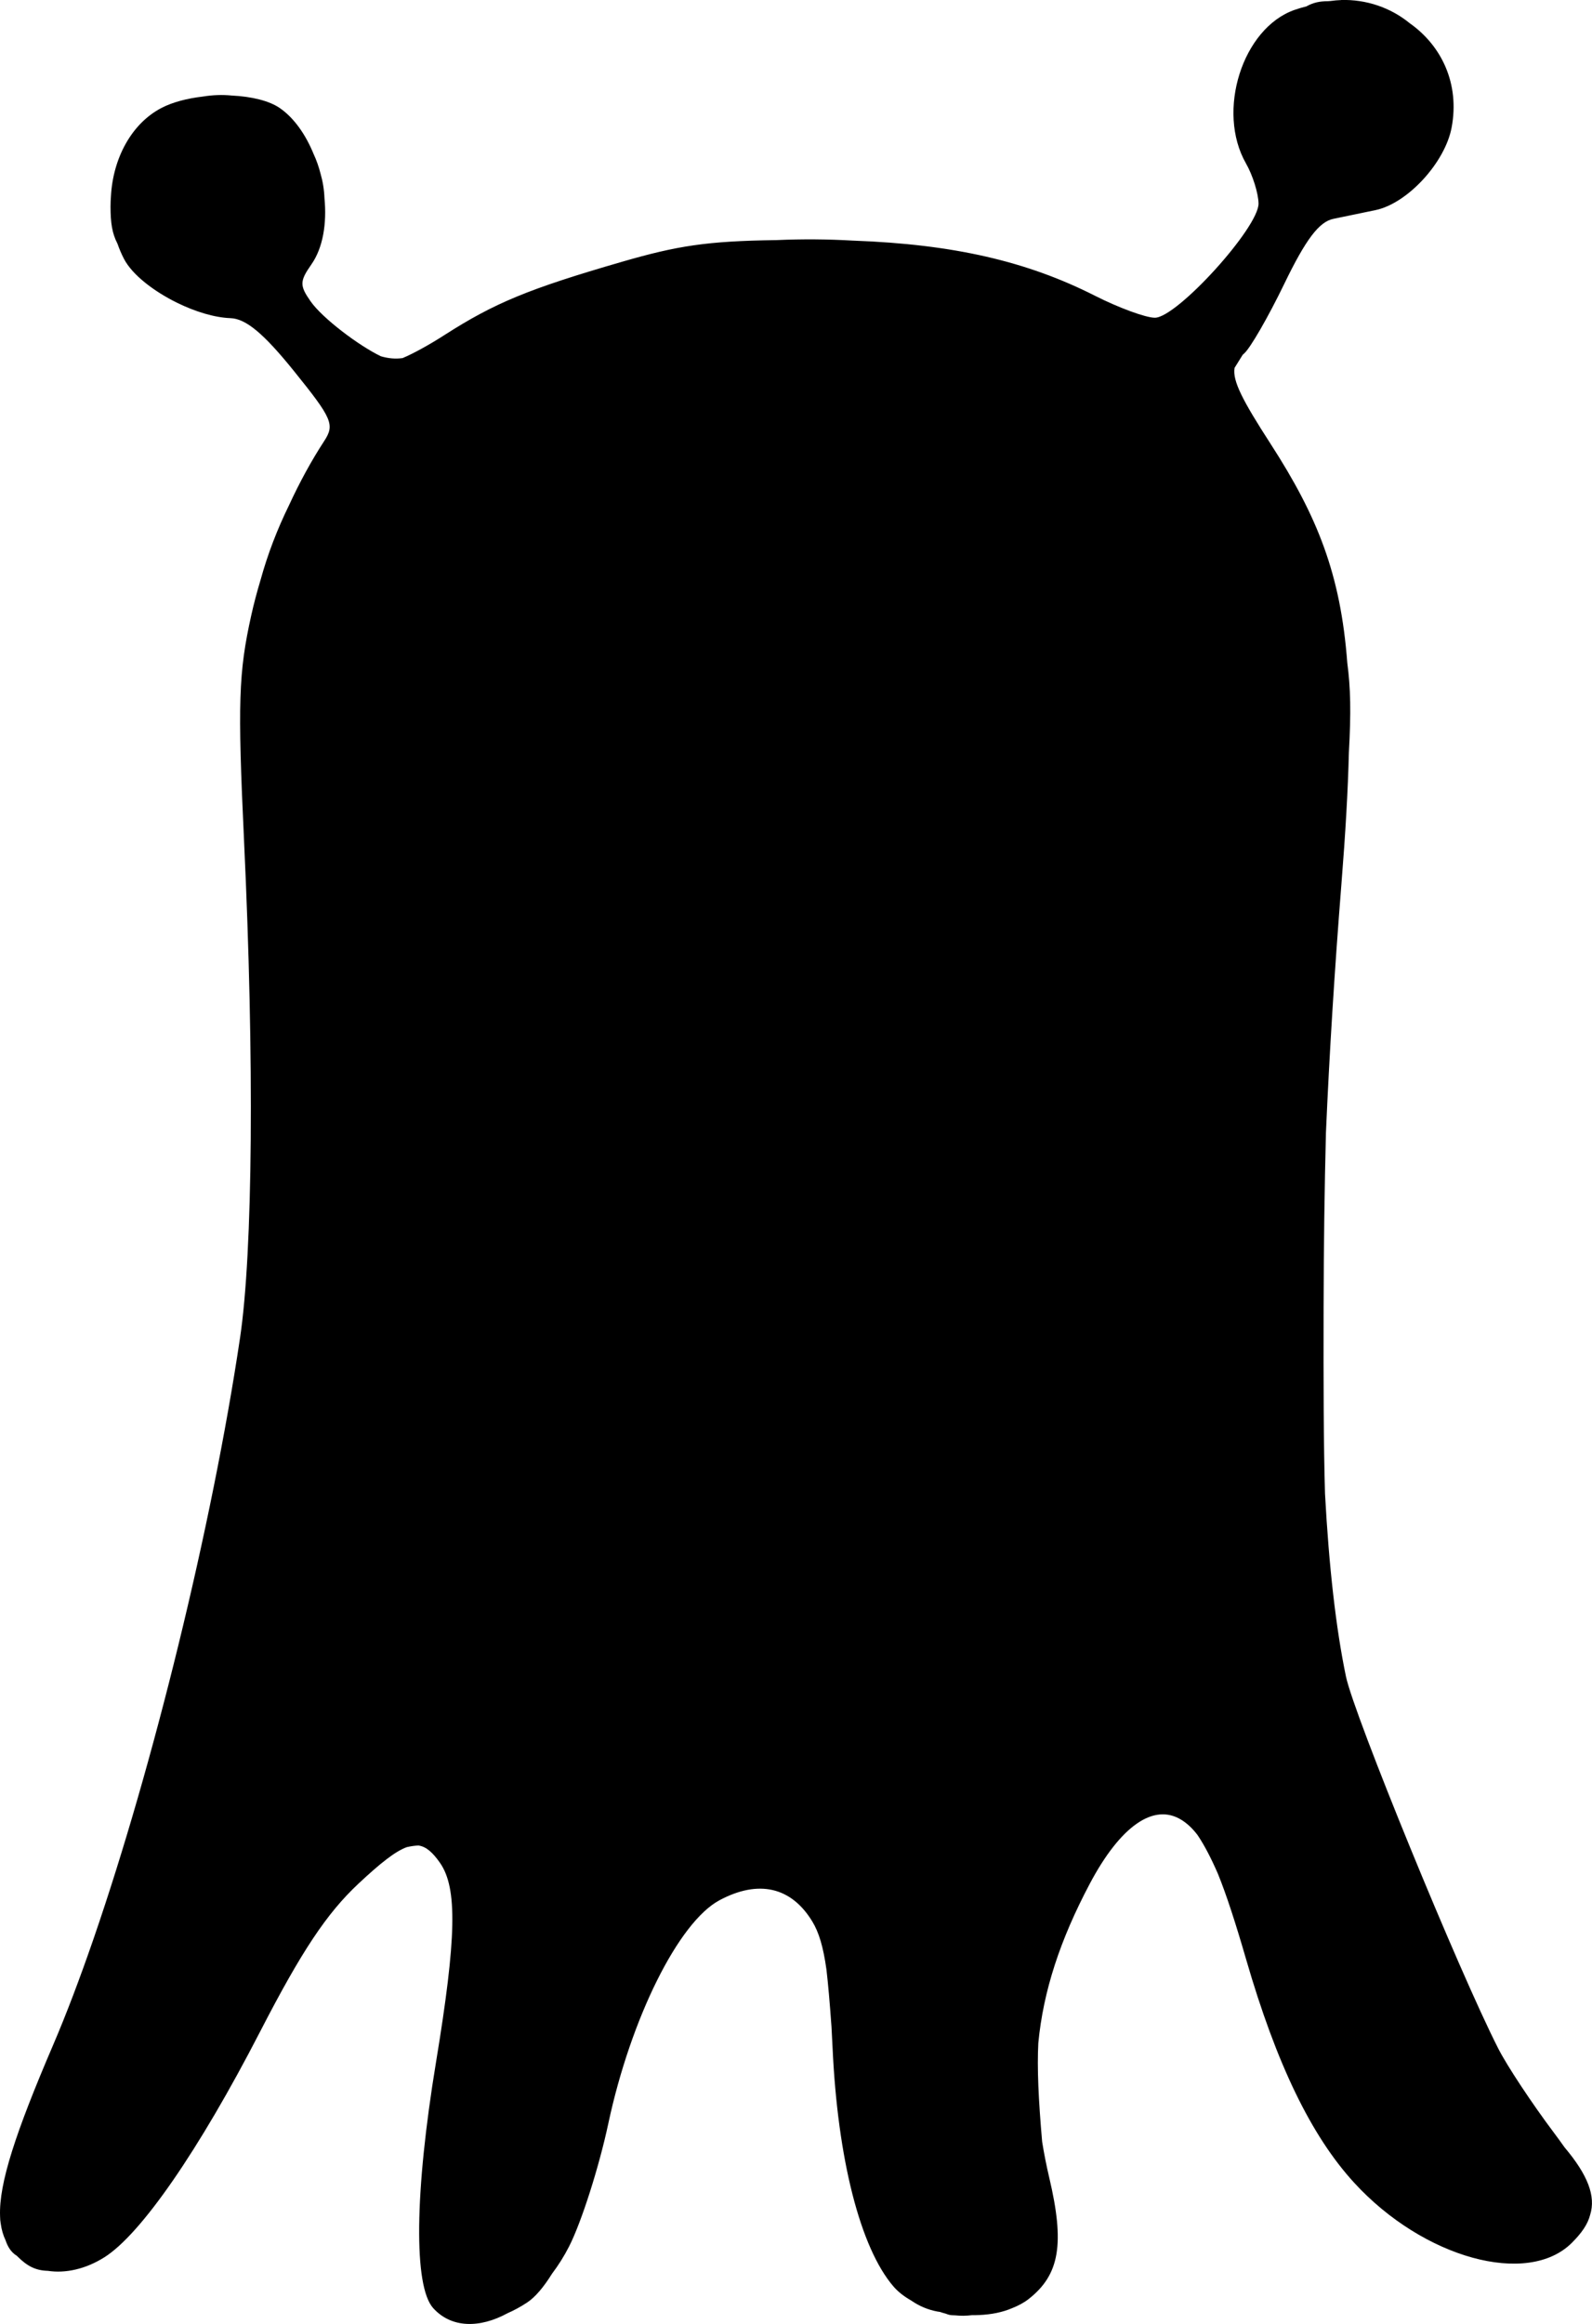 <?xml version="1.0" encoding="UTF-8" standalone="no"?>
<!-- Created with Inkscape (http://www.inkscape.org/) -->

<svg
   xmlns:dc="http://purl.org/dc/elements/1.1/"
   xmlns:cc="http://creativecommons.org/ns#"
   xmlns:rdf="http://www.w3.org/1999/02/22-rdf-syntax-ns#"
   xmlns:svg="http://www.w3.org/2000/svg"
   xmlns="http://www.w3.org/2000/svg"
   xmlns:sodipodi="http://sodipodi.sourceforge.net/DTD/sodipodi-0.dtd"
   xmlns:inkscape="http://www.inkscape.org/namespaces/inkscape"
   width="86.091mm"
   height="125.622mm"
   viewBox="0 0 86.091 125.622"
   version="1.1"
   id="svg1372"
   inkscape:version="0.92.5 (2060ec1f9f, 2020-04-08)"
   sodipodi:docname="MonsterBody3.svg">
  <defs
     id="defs1366" />
  <sodipodi:namedview
     id="base"
     pagecolor="#ffffff"
     bordercolor="#666666"
     borderopacity="1.0"
     inkscape:pageopacity="0.0"
     inkscape:pageshadow="2"
     inkscape:zoom="0.35"
     inkscape:cx="-311.59279"
     inkscape:cy="117.39545"
     inkscape:document-units="mm"
     inkscape:current-layer="layer1"
     showgrid="false"
     inkscape:window-width="1920"
     inkscape:window-height="1055"
     inkscape:window-x="0"
     inkscape:window-y="0"
     inkscape:window-maximized="1" />
  <g
     inkscape:label="Layer 1"
     inkscape:groupmode="layer"
     id="layer1"
     transform="translate(-55.984,-54.272)">
    <path
       inkscape:connector-curvature="0"
       style="fill:#000000;stroke-width:0.463"
       d="m 128.515,54.275 v 0 c -0.198,0.006 -0.397,0.026 -0.595,0.053 -0.03,-0.003 -0.069,0.004 -0.105,0.008 -0.467,-2.6e-5 -0.818,0.076 -1.179,0.279 -0.214,0.055 -0.428,0.116 -0.643,0.191 -2.819,0.983 -4.244,5.478 -2.63,8.3 0.364,0.637 0.669,1.611 0.679,2.164 0.021,1.293 -4.412,6.177 -5.606,6.177 -0.493,0 -1.951,-0.535 -3.242,-1.189 -3.671,-1.86 -7.642,-2.779 -13.047,-2.978 -0.005,-1.85e-4 -0.01,0 -0.015,0 -1.386,-0.081 -2.777,-0.091 -4.164,-0.029 -0.003,1.32e-4 -0.006,-1.32e-4 -0.009,0 -3.75,0.052 -5.345,0.304 -8.35,1.175 -5.045,1.462 -6.887,2.223 -9.61,3.97 -0.848,0.544 -1.713,1.013 -2.246,1.233 -0.377,0.053 -0.763,0.022 -1.173,-0.099 -1.188,-0.569 -3.159,-2.056 -3.796,-2.964 -0.602,-0.859 -0.598,-1.092 0.04,-2.002 0.632,-0.902 0.838,-2.227 0.706,-3.584 -0.017,-0.456 -0.09,-0.9 -0.213,-1.325 -0.094,-0.368 -0.217,-0.722 -0.373,-1.056 -0.422,-1.032 -1.038,-1.932 -1.816,-2.477 -0.58,-0.406 -1.551,-0.634 -2.606,-0.685 -0.505,-0.051 -1.035,-0.034 -1.579,0.056 -0.827,0.096 -1.614,0.297 -2.217,0.609 -1.644,0.85 -2.633,2.748 -2.742,4.769 -0.014,0.185 -0.023,0.372 -0.023,0.562 0,0.87 0.08,1.443 0.376,2.013 0.097,0.278 0.213,0.552 0.35,0.817 0.438,0.847 1.591,1.746 2.877,2.377 0.968,0.475 2.011,0.798 2.885,0.83 0.834,0.03 1.795,0.831 3.43,2.857 2.08,2.578 2.217,2.897 1.633,3.791 -0.685,1.048 -1.326,2.225 -1.897,3.461 -0.646,1.32 -1.155,2.644 -1.544,4.053 -0.193,0.641 -0.362,1.279 -0.501,1.906 -0.686,3.084 -0.739,4.736 -0.39,12.16 0.561,11.923 0.478,22.238 -0.216,26.896 -1.53,10.263 -4.711,23.14 -7.889,32.385 -0.018,0.053 -0.036,0.106 -0.055,0.16 -0.727,2.104 -1.453,4.019 -2.159,5.665 -2.041,4.758 -2.936,7.488 -2.874,9.245 5.29e-4,0.012 5.29e-4,0.023 0.001,0.035 0.001,0.137 0.013,0.265 0.035,0.384 0.046,0.337 0.134,0.636 0.262,0.904 0.123,0.371 0.314,0.65 0.578,0.817 0.008,0.005 0.018,0.009 0.026,0.014 0.009,0.009 0.017,0.019 0.026,0.028 0.541,0.541 0.99,0.772 1.657,0.791 0.954,0.146 2.04,-0.093 3.053,-0.73 1.984,-1.247 5.12,-5.79 8.427,-12.204 2.237,-4.34 3.599,-6.388 5.316,-7.994 1.184,-1.108 1.987,-1.745 2.611,-1.974 0.228,-0.051 0.441,-0.083 0.636,-0.089 0.421,0.06 0.772,0.38 1.16,0.934 0.952,1.359 0.899,4.037 -0.214,10.787 -1.158,7.02 -1.215,12.11 -0.15,13.287 0.987,1.09 2.523,1.09 4.02,0.274 0.348,-0.152 0.701,-0.343 1.054,-0.575 0.439,-0.288 0.898,-0.831 1.354,-1.565 0.34,-0.449 0.654,-0.945 0.928,-1.485 0.663,-1.308 1.613,-4.287 2.111,-6.62 1.22,-5.709 3.8,-10.893 6.012,-12.077 2.109,-1.129 3.884,-0.724 5.021,1.147 0.354,0.582 0.591,1.355 0.765,2.598 0.092,0.786 0.178,1.776 0.272,3.084 0.021,0.363 0.041,0.731 0.059,1.141 0.274,6.017 1.5,10.822 3.292,12.905 0.254,0.296 0.585,0.548 0.962,0.763 0.435,0.301 0.905,0.498 1.409,0.592 0.05,0.009 0.095,0.013 0.144,0.022 0.101,0.036 0.204,0.066 0.307,0.092 h 5.3e-4 c 0.016,0.008 0.037,0.013 0.054,0.02 0.02,0.008 0.041,0.016 0.063,0.023 0.017,0.005 0.033,0.012 0.052,0.016 0.096,0.024 0.21,0.035 0.334,0.034 0.003,3e-5 0.005,0 0.008,0 0.295,0.032 0.598,0.03 0.91,-0.009 0.127,0 0.253,-1.1e-4 0.378,-0.007 0.686,-0.028 1.283,-0.153 1.792,-0.371 0.339,-0.133 0.649,-0.298 0.911,-0.505 1.664,-1.313 1.943,-2.978 1.101,-6.551 -0.156,-0.661 -0.282,-1.305 -0.384,-1.939 -0.2,-2.292 -0.277,-3.98 -0.207,-5.339 0.272,-2.827 1.181,-5.583 2.778,-8.6 1.659,-3.134 3.468,-4.394 4.966,-3.459 0.302,0.188 0.581,0.445 0.854,0.801 0.01,0.013 0.02,0.028 0.029,0.041 0.357,0.533 0.718,1.224 1.089,2.079 0.453,1.117 0.937,2.602 1.517,4.601 1.644,5.674 3.526,9.562 5.854,12.097 3.742,4.076 9.38,5.626 11.77,3.236 0.523,-0.523 0.854,-0.997 0.984,-1.506 0.316,-1.015 -0.126,-2.155 -1.379,-3.645 -0.004,-0.005 -0.007,-0.009 -0.011,-0.014 -0.18,-0.255 -0.371,-0.519 -0.586,-0.805 -1.171,-1.558 -2.516,-3.592 -2.989,-4.52 -2.135,-4.185 -7.804,-18.026 -8.24,-20.117 -0.543,-2.606 -0.919,-5.936 -1.133,-9.885 -0.077,-2.702 -0.085,-5.919 -0.076,-10.041 0.007,-3.348 0.05,-6.506 0.127,-9.481 0.183,-4.209 0.461,-8.706 0.839,-13.458 0.216,-2.712 0.351,-5.028 0.401,-7.08 0.121,-2.175 0.094,-3.49 -0.087,-4.856 -0.358,-4.771 -1.606,-7.898 -4.145,-11.828 -1.509,-2.335 -2.07,-3.407 -1.95,-4.109 l 0.441,-0.709 c 0.024,-0.021 0.044,-0.042 0.07,-0.063 0.325,-0.27 1.307,-1.971 2.182,-3.78 1.16,-2.397 1.879,-3.347 2.653,-3.505 0.584,-0.119 1.61,-0.331 2.279,-0.472 1.728,-0.362 3.758,-2.567 4.114,-4.466 0.445,-2.372 -0.548,-4.426 -2.268,-5.637 -1.036,-0.848 -2.358,-1.292 -3.704,-1.254 z"
       id="path6789" />
  </g>
</svg>

